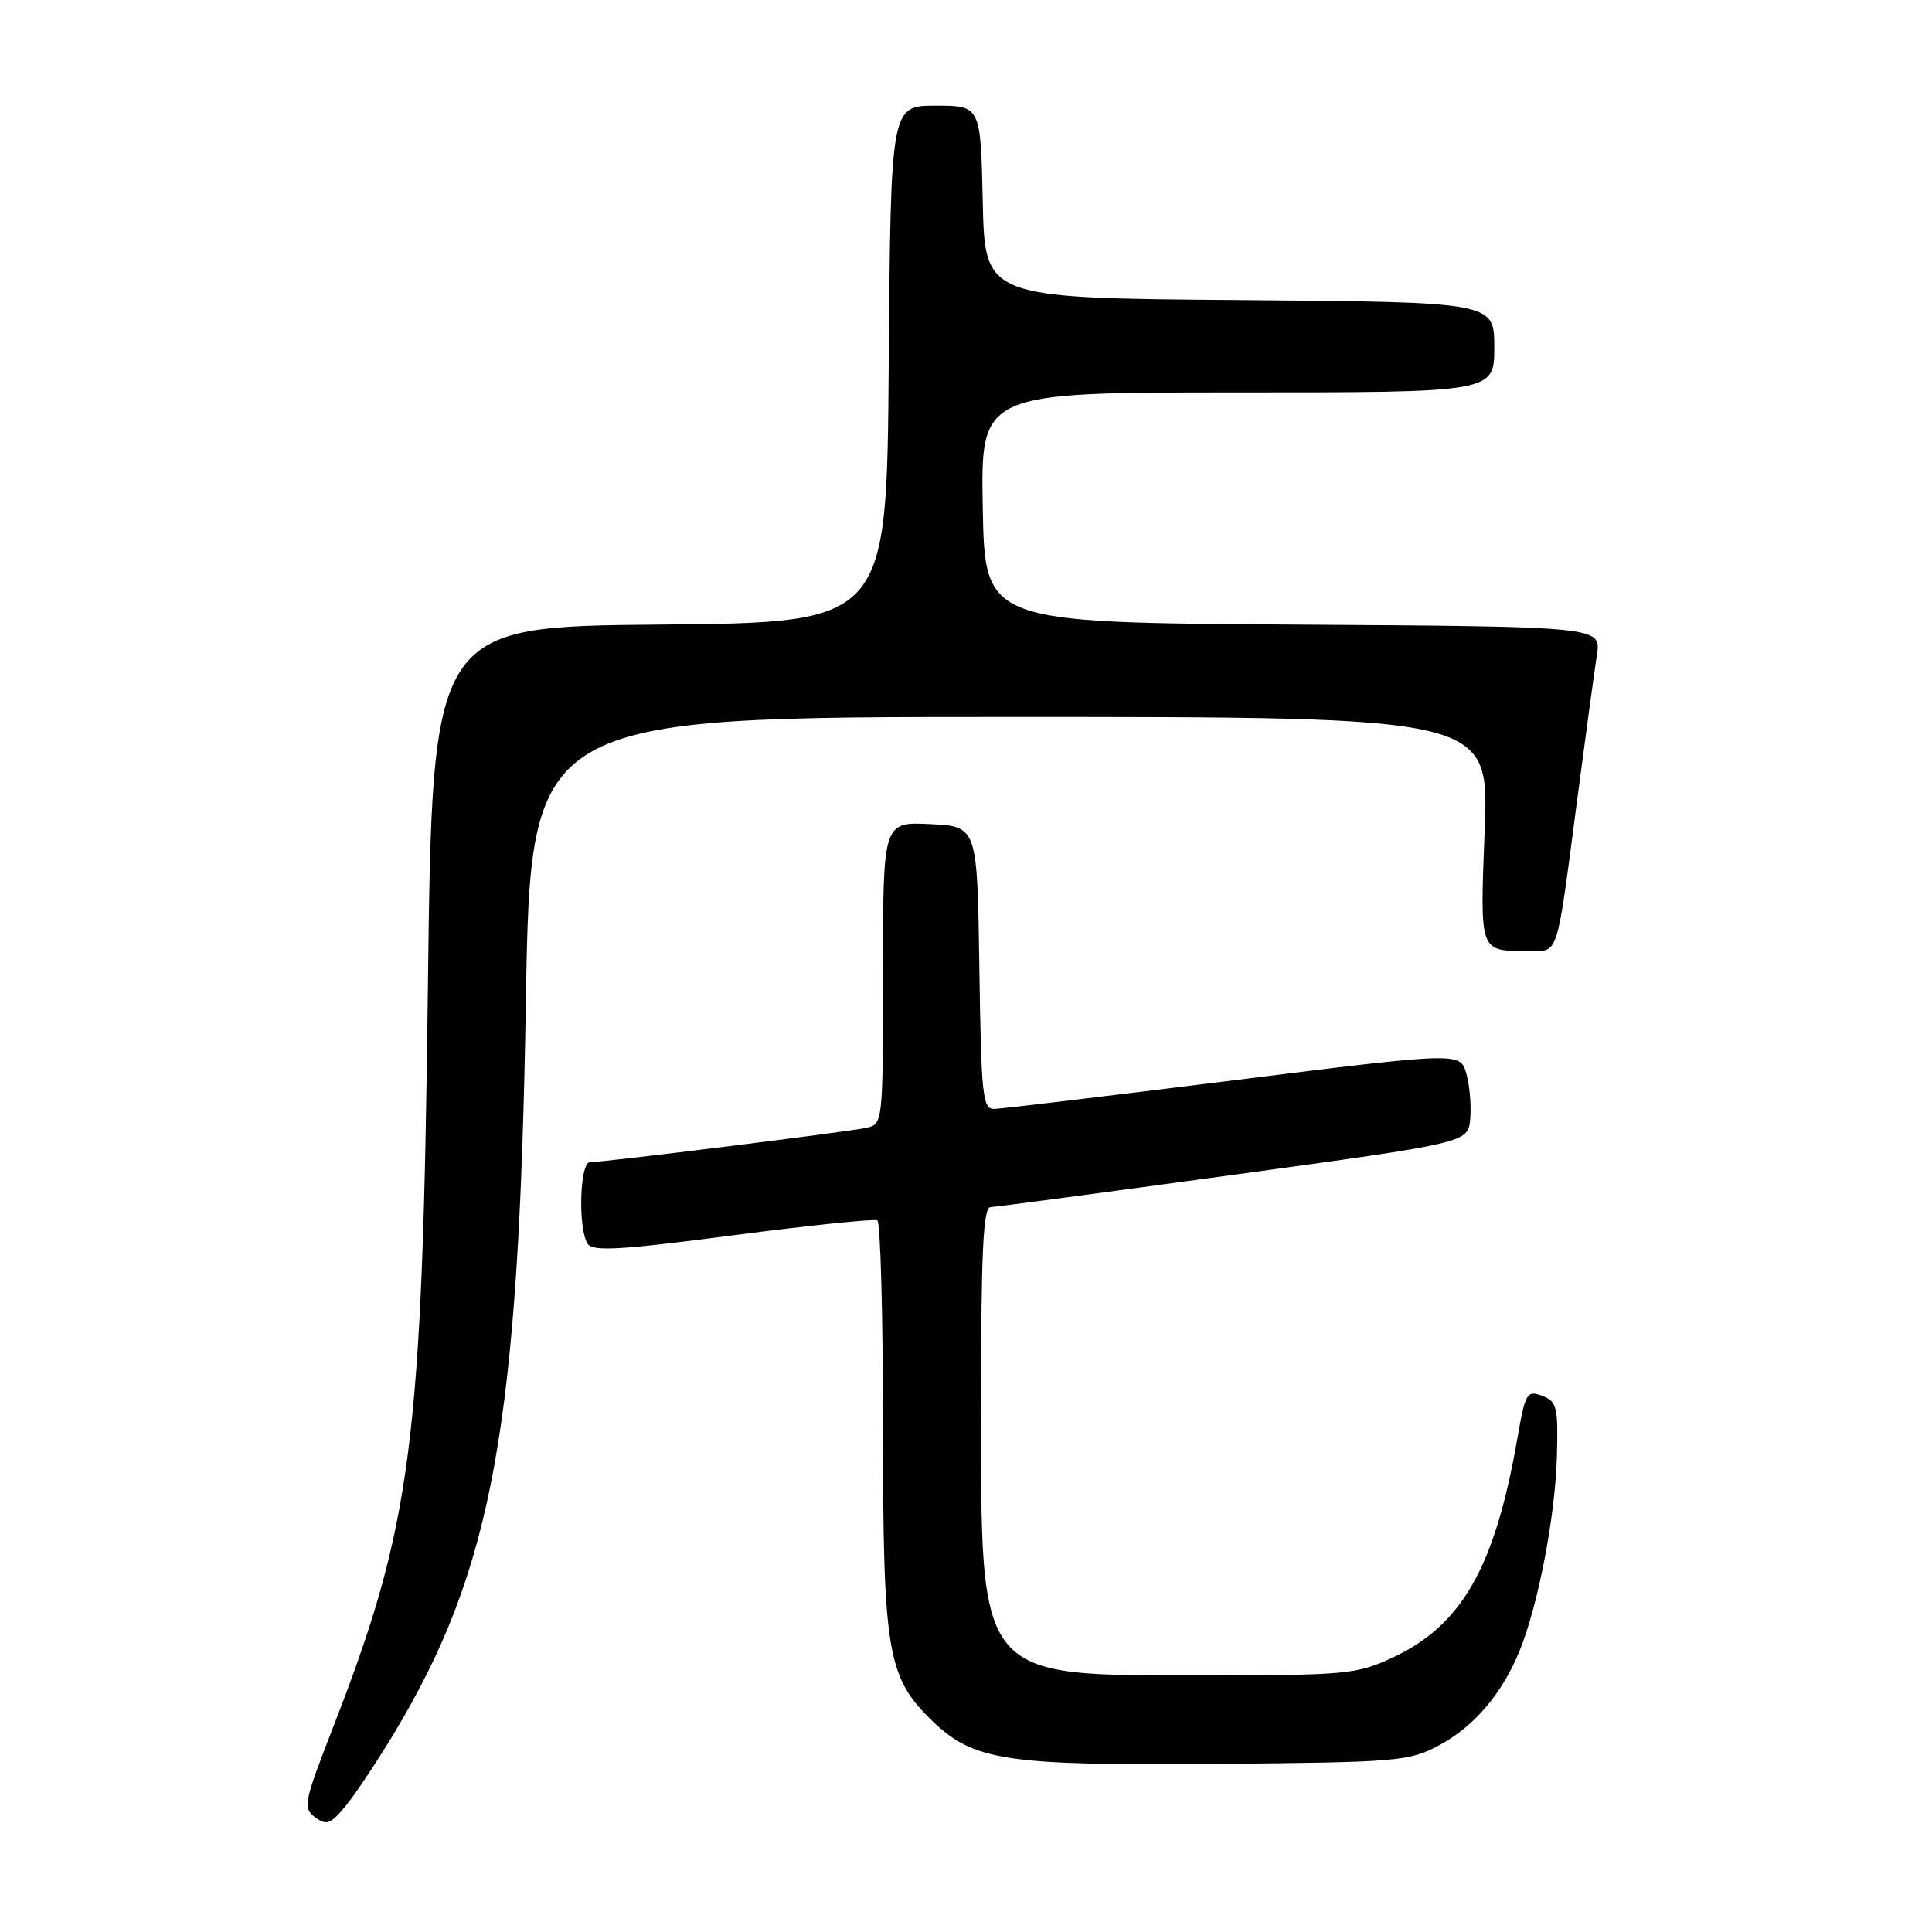 <?xml version="1.0" encoding="UTF-8" standalone="no"?>
<!DOCTYPE svg PUBLIC "-//W3C//DTD SVG 1.1//EN" "http://www.w3.org/Graphics/SVG/1.1/DTD/svg11.dtd" >
<svg xmlns="http://www.w3.org/2000/svg" xmlns:xlink="http://www.w3.org/1999/xlink" version="1.1" viewBox="0 0 256 256">
 <g >
 <path fill="currentColor"
d=" M 52.15 229.78 C 65.32 207.90 68.76 188.88 69.68 132.75 C 70.31 95.00 70.31 95.00 133.81 95.00 C 197.30 95.00 197.30 95.00 196.73 109.92 C 196.10 126.41 195.95 126.00 202.56 126.00 C 206.59 126.00 206.19 127.24 208.98 106.00 C 210.10 97.47 211.28 88.82 211.60 86.76 C 212.17 83.02 212.17 83.02 171.34 82.76 C 130.50 82.50 130.50 82.50 130.22 67.25 C 129.95 52.00 129.95 52.00 163.97 52.00 C 198.00 52.00 198.00 52.00 198.00 46.01 C 198.00 40.03 198.00 40.03 164.25 39.76 C 130.50 39.50 130.50 39.50 130.22 26.75 C 129.94 14.00 129.94 14.00 123.98 14.00 C 118.03 14.00 118.03 14.00 117.76 48.25 C 117.50 82.50 117.50 82.50 87.39 82.76 C 57.28 83.03 57.28 83.03 56.70 130.76 C 55.97 191.38 54.61 201.94 44.09 229.00 C 40.27 238.81 40.12 239.58 41.75 240.80 C 43.26 241.92 43.81 241.71 45.80 239.30 C 47.07 237.76 49.92 233.47 52.15 229.78 Z  M 190.69 231.26 C 195.29 228.80 198.99 224.48 201.31 218.84 C 203.77 212.89 206.06 201.04 206.29 193.14 C 206.48 186.41 206.31 185.70 204.34 184.95 C 202.33 184.19 202.11 184.56 201.07 190.54 C 198.08 207.69 193.72 215.36 184.51 219.65 C 179.80 221.84 178.32 221.98 160.00 221.99 C 129.23 222.00 130.00 222.94 130.00 185.75 C 130.00 165.84 130.28 159.99 131.25 159.95 C 131.94 159.92 146.45 157.99 163.50 155.66 C 194.50 151.42 194.50 151.42 194.81 148.31 C 194.97 146.61 194.75 143.90 194.31 142.30 C 193.50 139.40 193.50 139.40 163.50 143.14 C 147.00 145.20 132.72 146.91 131.77 146.94 C 130.20 146.99 130.02 145.27 129.77 128.25 C 129.50 109.50 129.50 109.50 123.25 109.20 C 117.00 108.90 117.00 108.90 117.00 128.93 C 117.00 148.89 116.99 148.96 114.75 149.45 C 112.24 149.99 79.99 154.00 78.16 154.00 C 76.82 154.00 76.57 162.77 77.86 164.80 C 78.52 165.85 82.18 165.64 97.09 163.69 C 107.22 162.37 115.84 161.48 116.25 161.70 C 116.66 161.93 117.00 174.16 117.00 188.88 C 117.00 218.91 117.55 222.23 123.48 227.98 C 129.00 233.33 133.24 233.97 161.50 233.72 C 185.26 233.51 186.71 233.39 190.69 231.26 Z "/>
</g>
</svg>